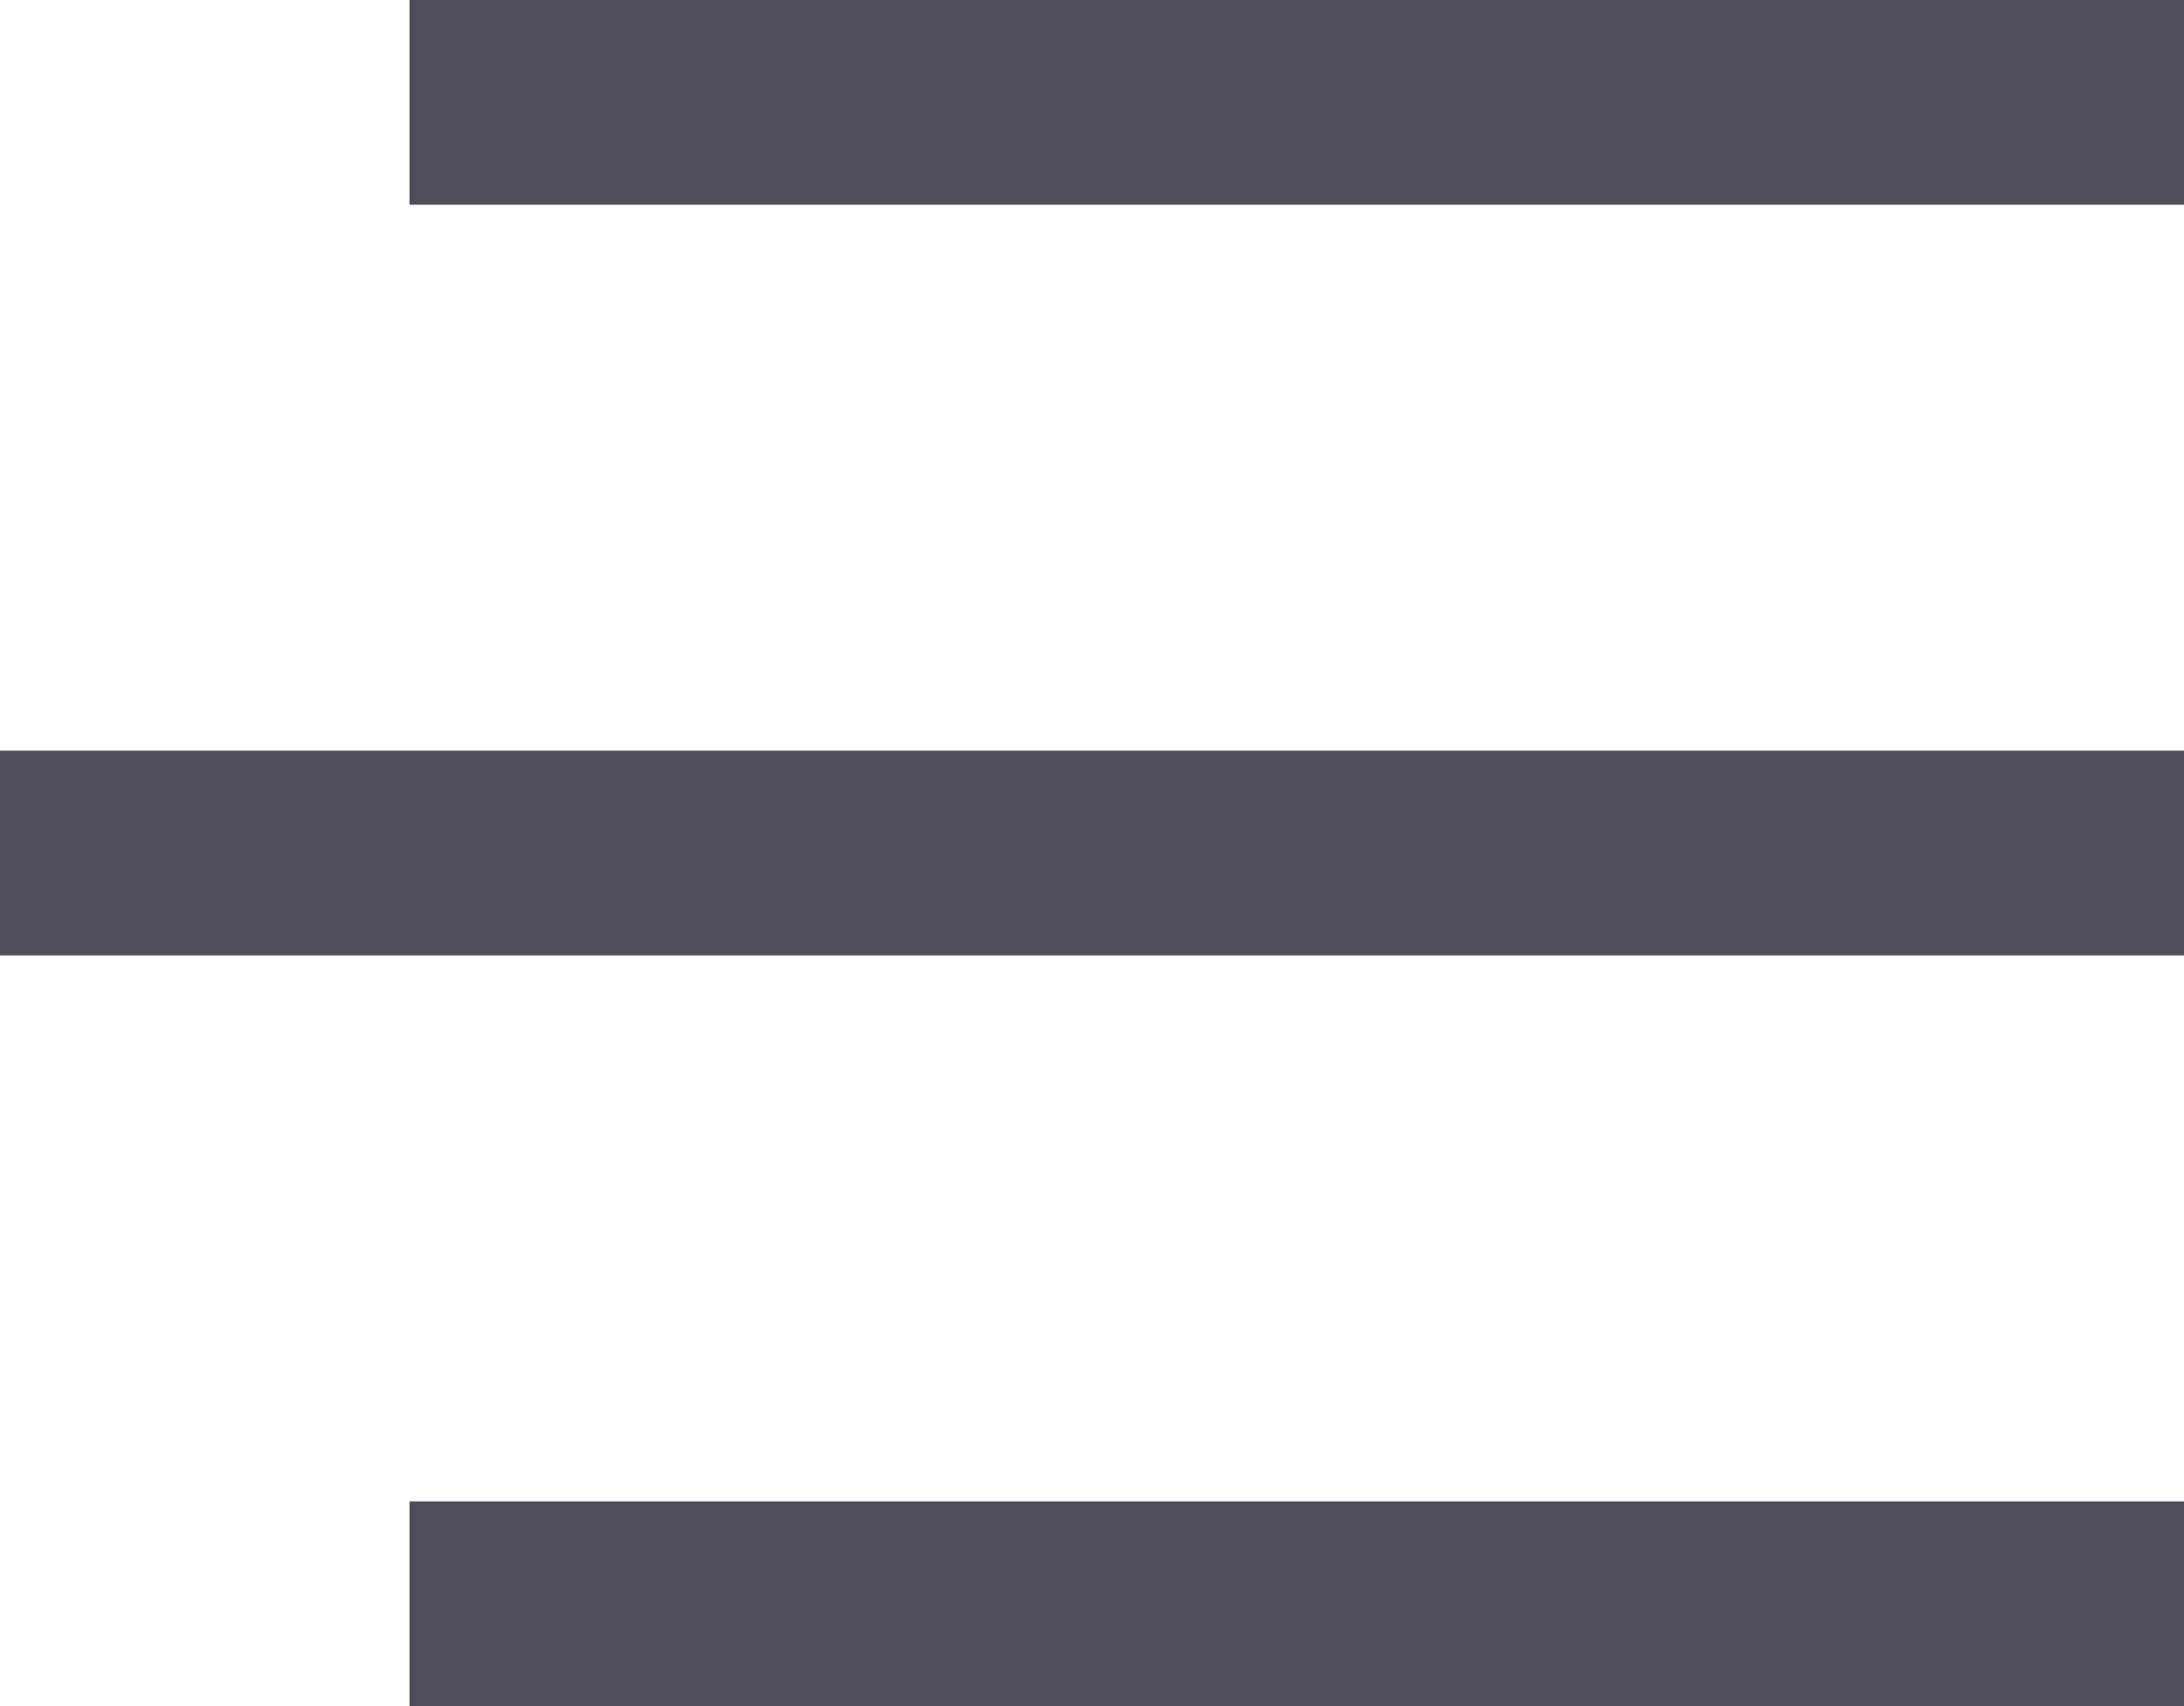 <svg xmlns="http://www.w3.org/2000/svg" width="16" height="12.5" viewBox="0 0 16 12.5">
  <g id="__menu" transform="translate(-371 -21)">
    <rect id="Rectangle_848" data-name="Rectangle 848" width="13" height="1.5" transform="translate(374 21)" fill="#504e5a"/>
    <rect id="Rectangle_849" data-name="Rectangle 849" width="16" height="1.5" transform="translate(371 26.5)" fill="#504e5a"/>
    <rect id="Rectangle_850" data-name="Rectangle 850" width="13" height="1.5" transform="translate(374 32)" fill="#504e5a"/>
  </g>
</svg>
